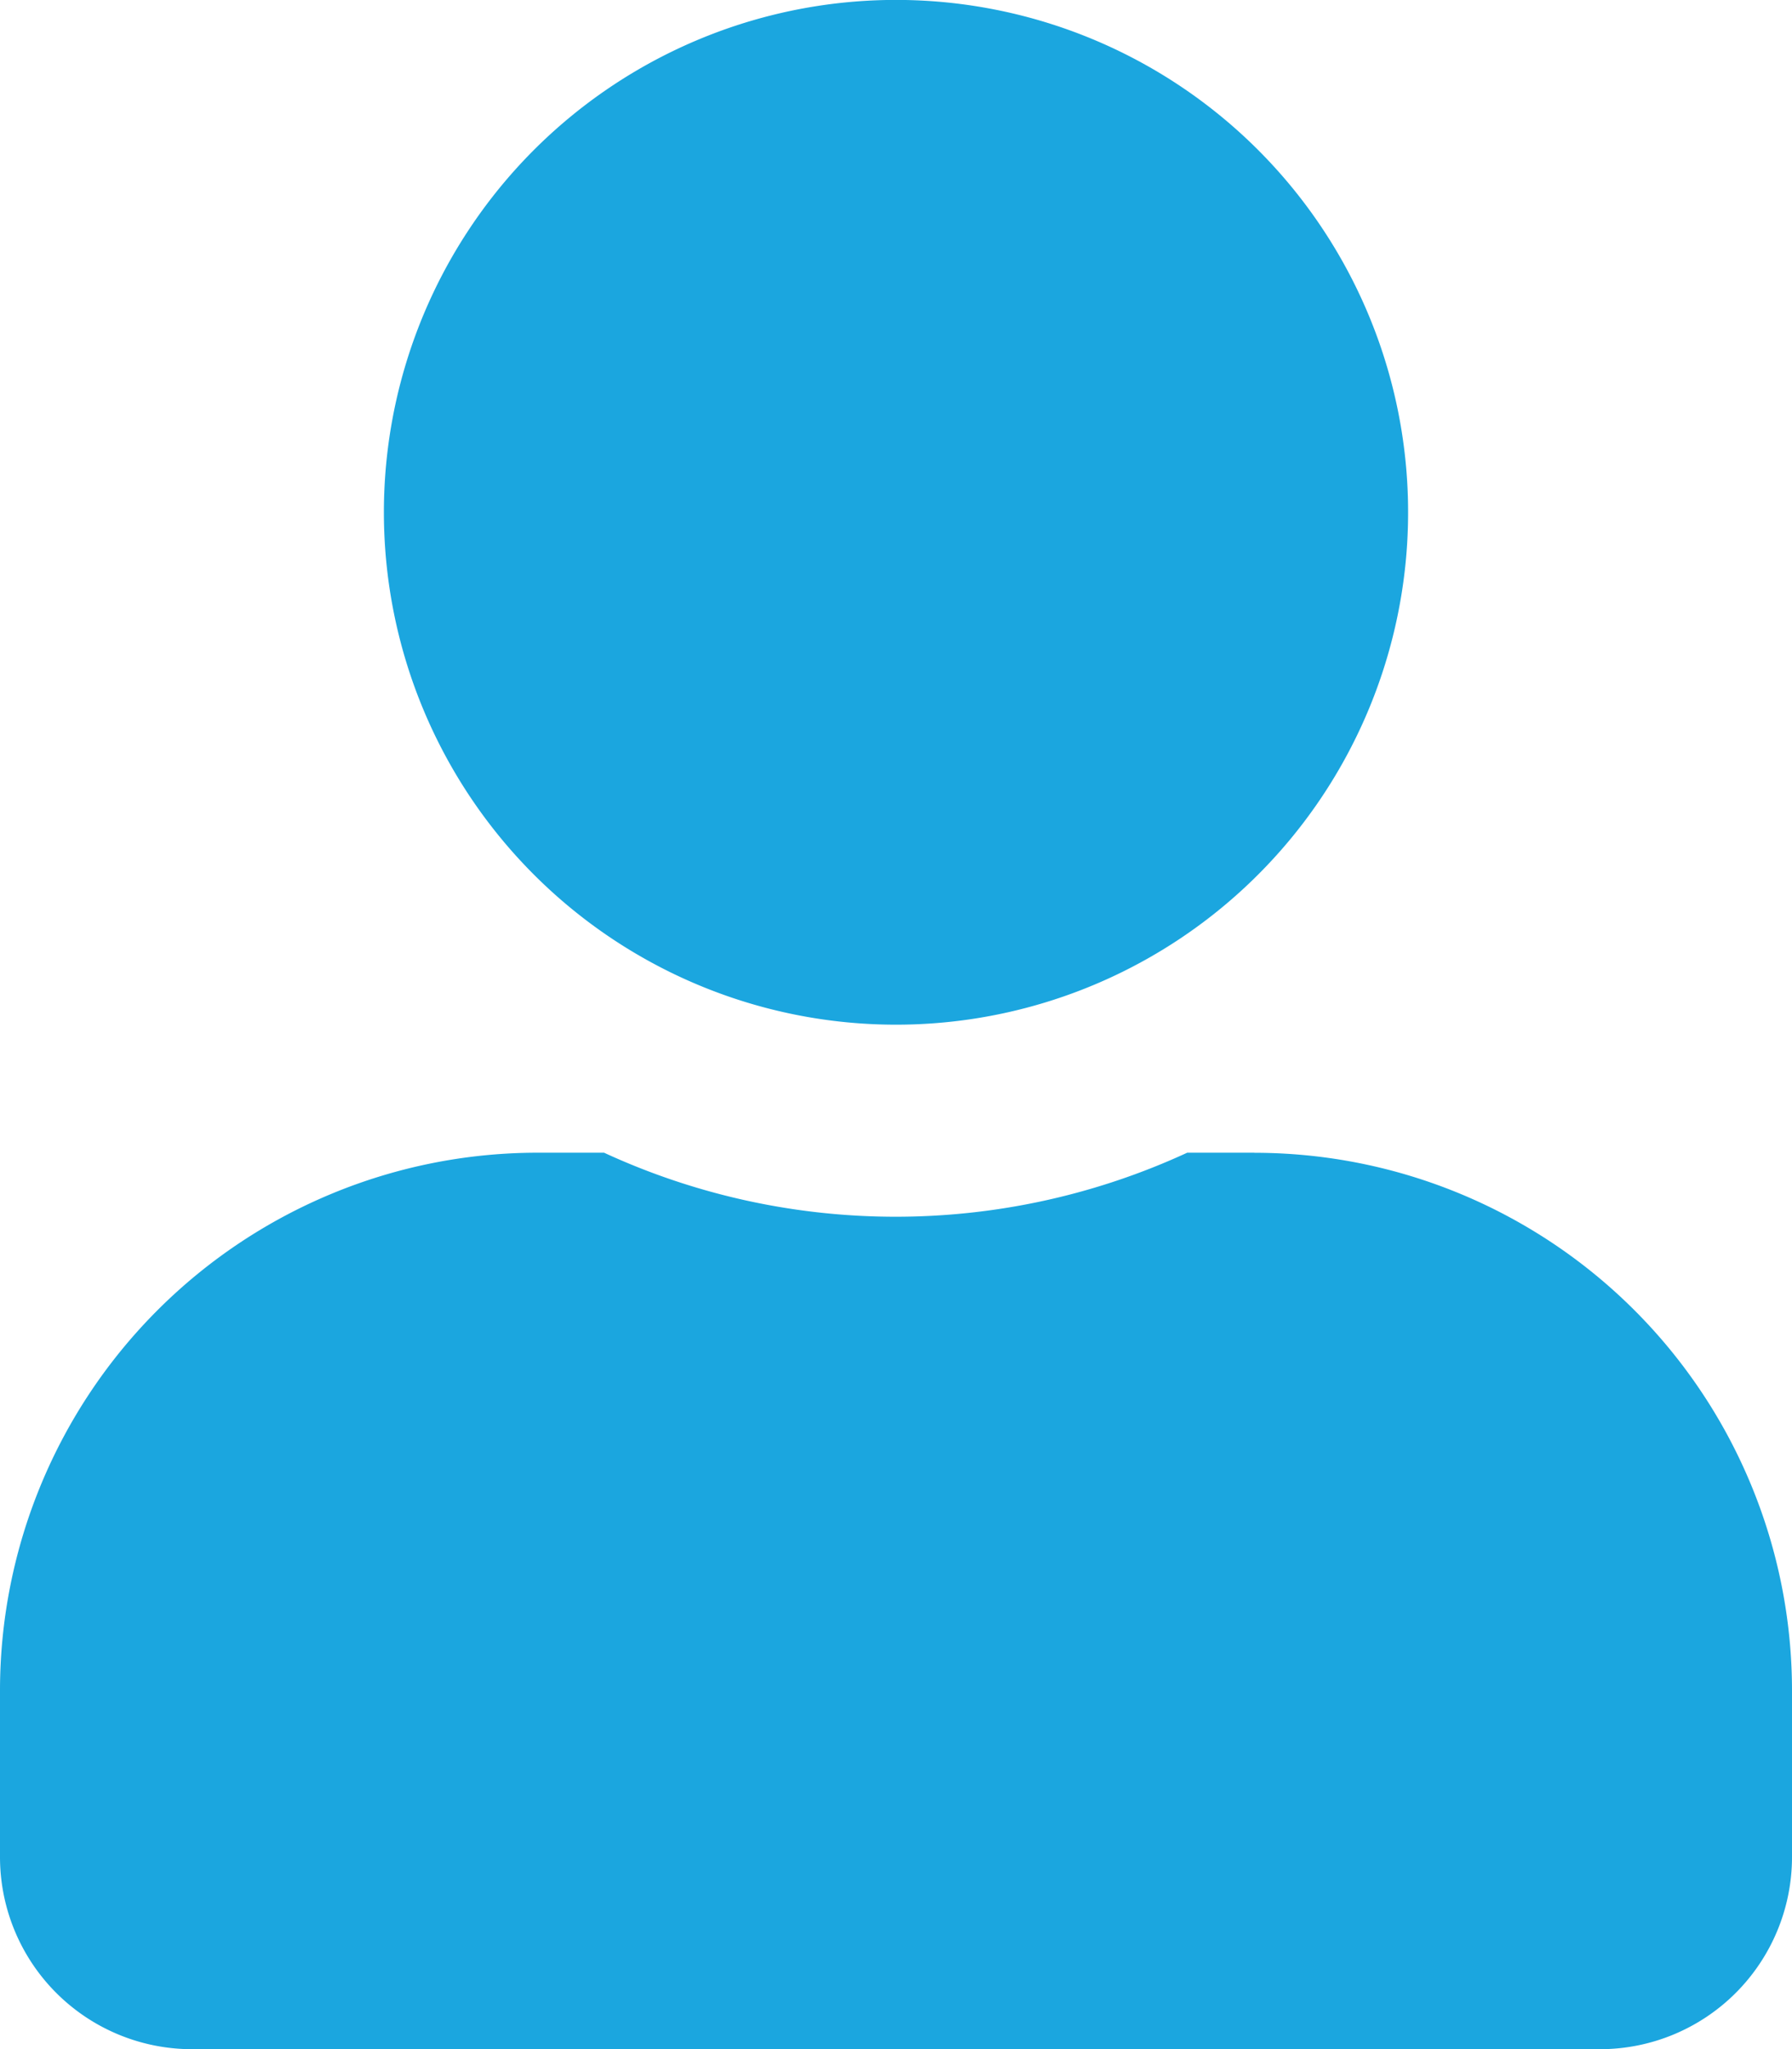 <svg xmlns="http://www.w3.org/2000/svg" width="22" height="25.144" viewBox="0 0 22 25.144">
  <path id="Path_102" data-name="Path 102" d="M5.75,82.071A6.287,6.287,0,1,0-.537,75.785,6.287,6.287,0,0,0,5.75,82.071Zm4.4,1.571H9.325a8.548,8.548,0,0,1-7.159,0H1.35a6.6,6.6,0,0,0-6.6,6.6v2.042a2.358,2.358,0,0,0,2.358,2.358H14.392a2.358,2.358,0,0,0,2.358-2.356V90.243a6.6,6.6,0,0,0-6.6-6.6Z" transform="translate(5.25 -69.498)" fill="#1ba6df"/>
</svg>
